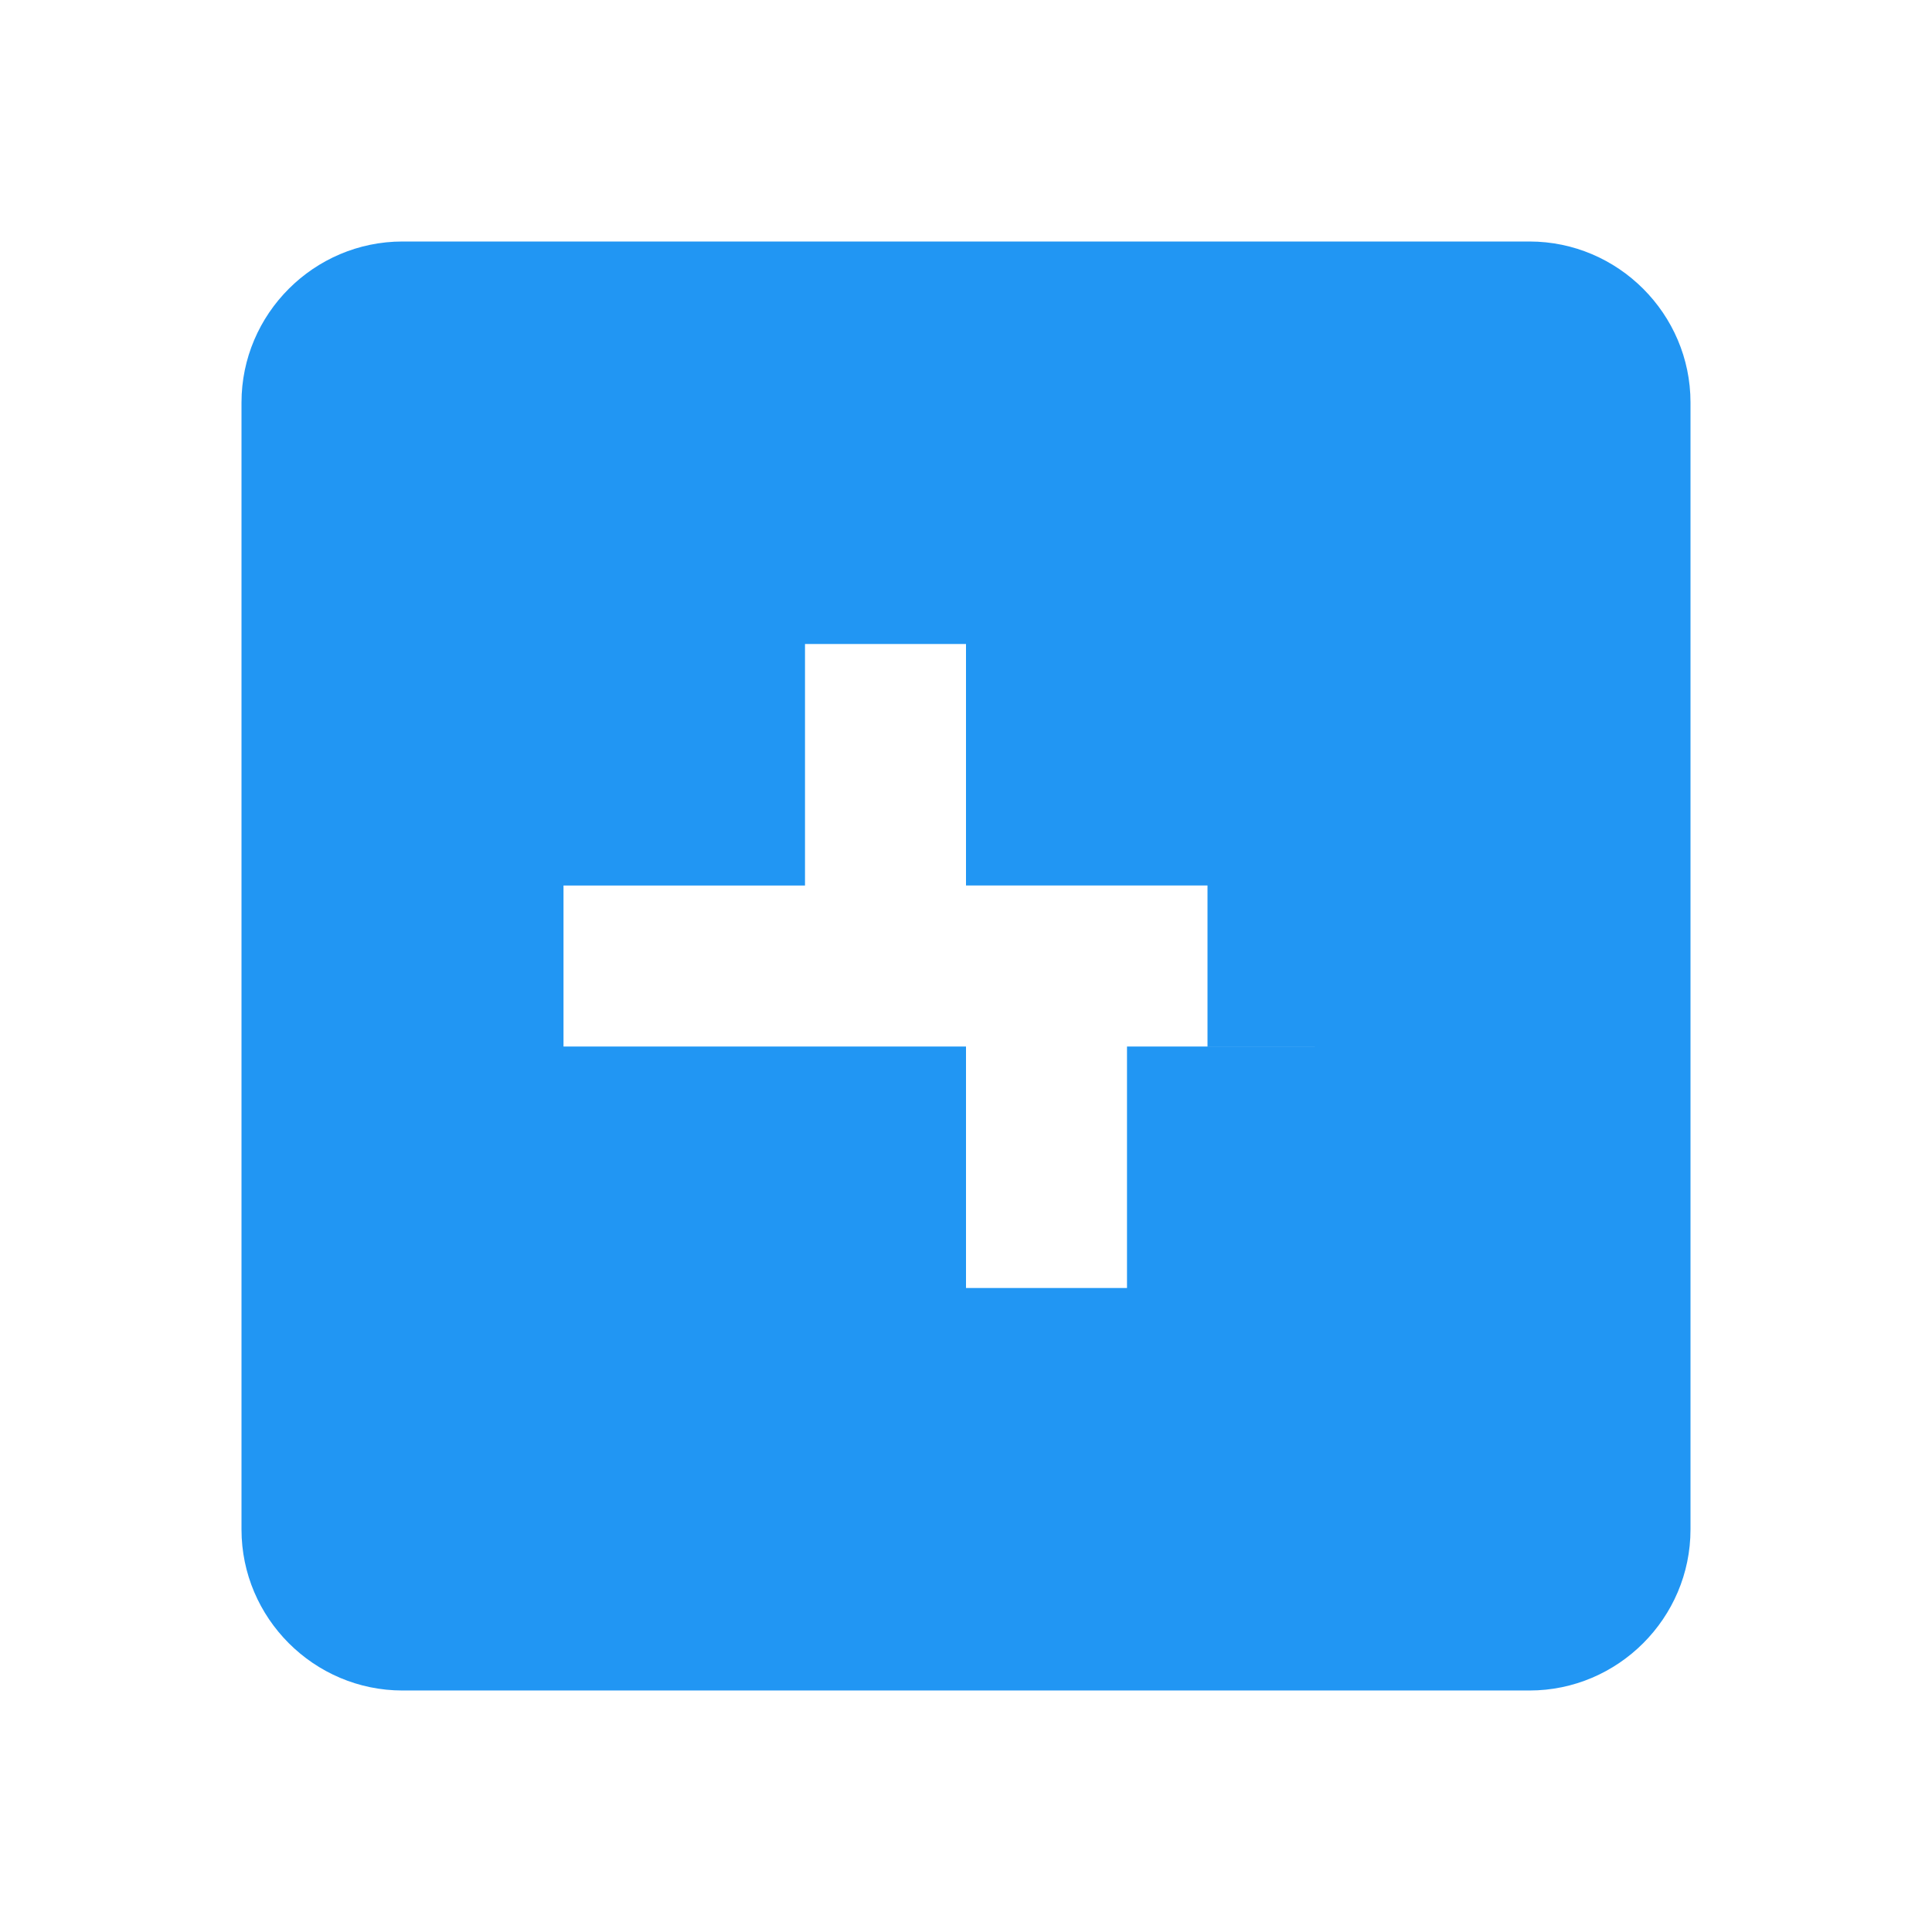 <svg xmlns="http://www.w3.org/2000/svg" viewBox="0 0 24 24" fill="#2196f3">
  <path d="M19 3H5c-1.1 0-2 .9-2 2v14c0 1.1.9 2 2 2h14c1.1 0 2-.9 2-2V5c0-1.1-.9-2-2-2zm-2 10h-3v3h-2v-3H7v-2h3V8h2v3h3v2z"/>
</svg> 